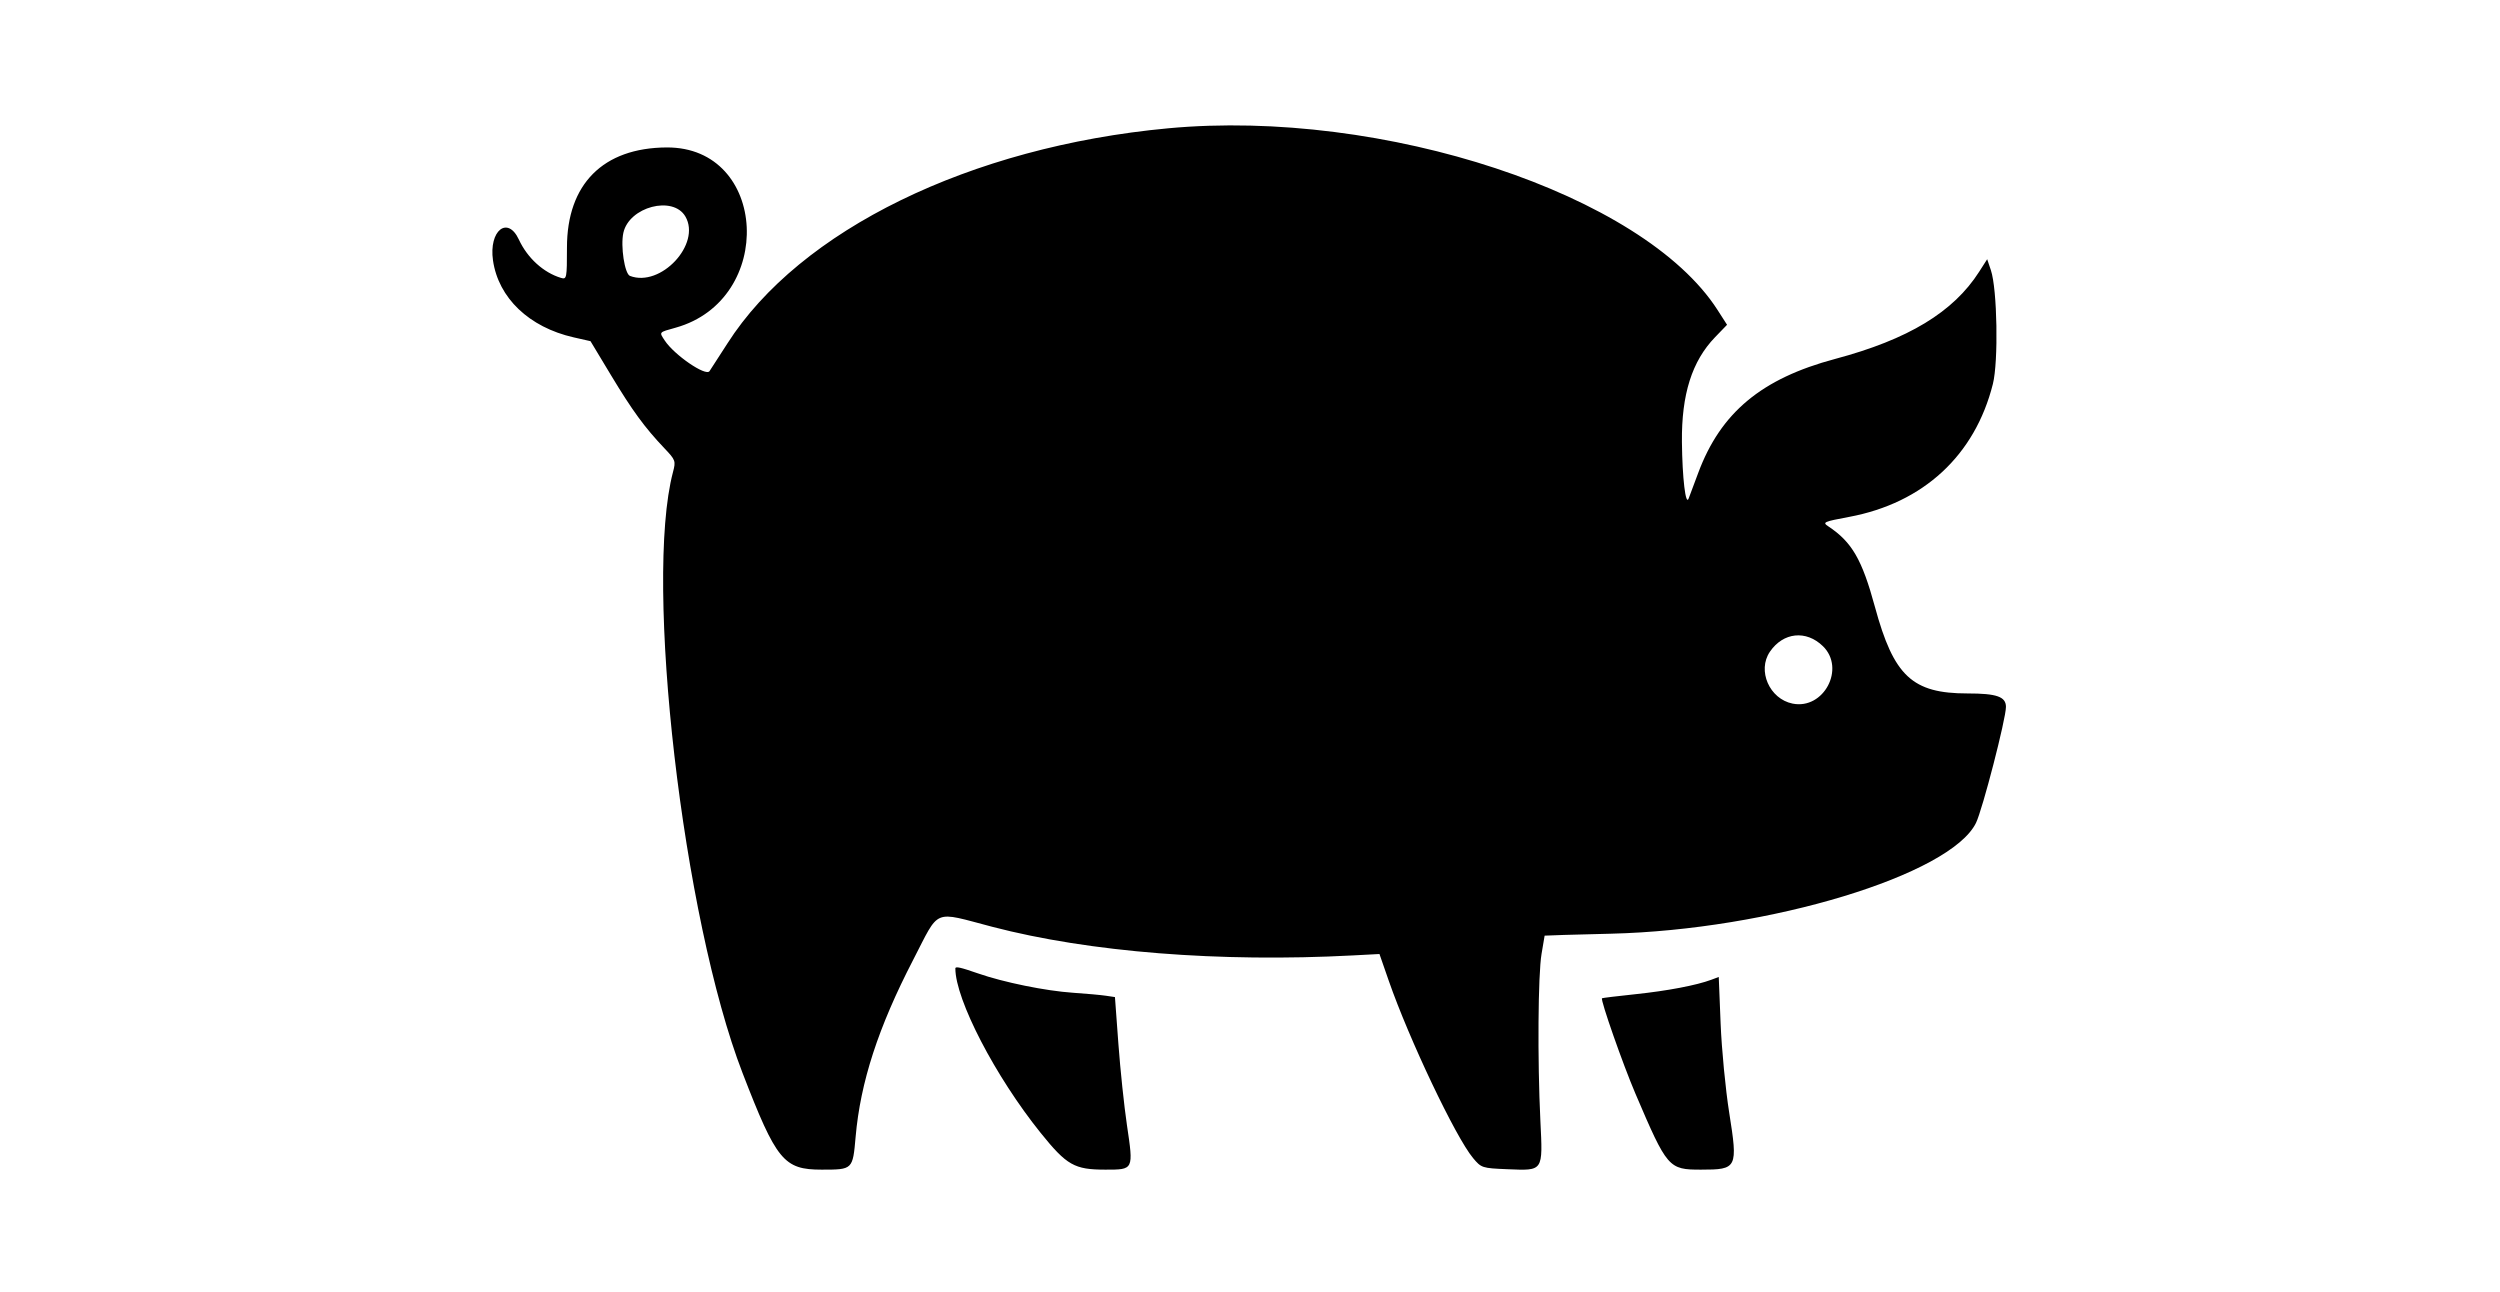 <svg id="svg" xmlns="http://www.w3.org/2000/svg" xmlns:xlink="http://www.w3.org/1999/xlink" width="400" height="206.667" viewBox="0, 0, 400,206.667"><g id="svgg"><path id="path0" d="M186.905 20.528 C 155.249 23.479,127.964 36.802,116.377 54.967 C 115.096 56.975,113.810 58.965,113.520 59.389 C 112.925 60.257,107.869 56.789,106.349 54.470 C 105.451 53.098,105.371 53.191,108.095 52.431 C 124.110 47.960,122.898 23.502,106.667 23.591 C 96.495 23.647,90.714 29.451,90.714 39.609 C 90.714 44.529,90.673 44.738,89.762 44.464 C 86.956 43.619,84.392 41.288,83.020 38.333 C 81.221 34.460,78.190 36.900,78.879 41.667 C 79.747 47.673,84.656 52.358,91.775 53.975 L 94.481 54.589 97.760 60.033 C 101.171 65.695,103.152 68.406,106.304 71.721 C 108.091 73.601,108.147 73.755,107.678 75.531 C 103.022 93.173,109.239 146.902,118.803 171.667 C 124.227 185.713,125.398 187.143,131.476 187.143 C 136.446 187.143,136.439 187.150,136.900 181.890 C 137.665 173.153,140.523 164.366,146.110 153.571 C 150.426 145.233,149.125 145.773,158.810 148.300 C 174.298 152.342,195.136 153.994,216.429 152.869 L 220.714 152.642 222.200 156.916 C 225.460 166.291,232.903 181.952,235.682 185.280 C 237.005 186.865,237.137 186.908,241.149 187.073 C 246.988 187.312,246.858 187.503,246.460 179.298 C 245.987 169.576,246.084 155.916,246.648 152.619 C 246.917 151.048,247.139 149.736,247.140 149.704 C 247.142 149.673,251.911 149.532,257.738 149.393 C 283.074 148.786,312.083 139.984,316.158 131.667 C 317.200 129.539,320.952 115.012,320.952 113.105 C 320.952 111.468,319.481 110.952,314.816 110.952 C 305.967 110.952,303.003 108.186,299.994 97.119 C 297.926 89.514,296.317 86.732,292.528 84.215 C 291.550 83.565,291.758 83.471,295.862 82.704 C 307.748 80.483,315.993 72.859,318.861 61.434 C 319.765 57.835,319.563 46.260,318.544 43.236 L 317.949 41.473 316.670 43.474 C 312.540 49.939,305.330 54.304,293.621 57.428 C 281.851 60.568,275.309 66.014,271.715 75.666 C 271.071 77.395,270.382 79.238,270.183 79.762 C 269.705 81.021,269.166 76.485,269.108 70.714 C 269.030 63.105,270.713 57.784,274.405 53.959 L 276.329 51.966 274.803 49.589 C 262.935 31.093,221.286 17.324,186.905 20.528 M109.661 34.640 C 112.227 39.047,105.710 46.030,100.793 44.144 C 99.946 43.819,99.268 39.391,99.738 37.252 C 100.652 33.088,107.681 31.238,109.661 34.640 M291.667 103.388 C 295.313 106.942,291.809 113.579,286.815 112.576 C 283.113 111.833,281.126 107.287,283.186 104.273 C 285.314 101.158,288.986 100.775,291.667 103.388 M152.857 154.947 C 152.857 159.915,159.263 172.266,166.502 181.257 C 170.688 186.455,171.900 187.143,176.873 187.143 C 181.401 187.143,181.374 187.198,180.311 180.025 C 179.863 176.999,179.247 171.151,178.944 167.029 L 178.392 159.533 176.934 159.316 C 176.132 159.196,173.762 158.982,171.667 158.840 C 167.300 158.543,160.574 157.172,156.473 155.742 C 153.688 154.772,152.857 154.589,152.857 154.947 M273.810 156.761 C 271.431 157.650,266.793 158.533,261.667 159.072 C 258.786 159.375,256.380 159.668,256.320 159.722 C 256.045 159.971,259.663 170.291,261.675 175.000 C 266.761 186.901,266.969 187.143,272.156 187.143 C 277.972 187.143,278.080 186.924,276.668 177.995 C 276.080 174.280,275.464 167.882,275.300 163.778 L 275.000 156.317 273.810 156.761 " stroke="none" fill="#000000" fill-rule="evenodd"></path></g></svg>